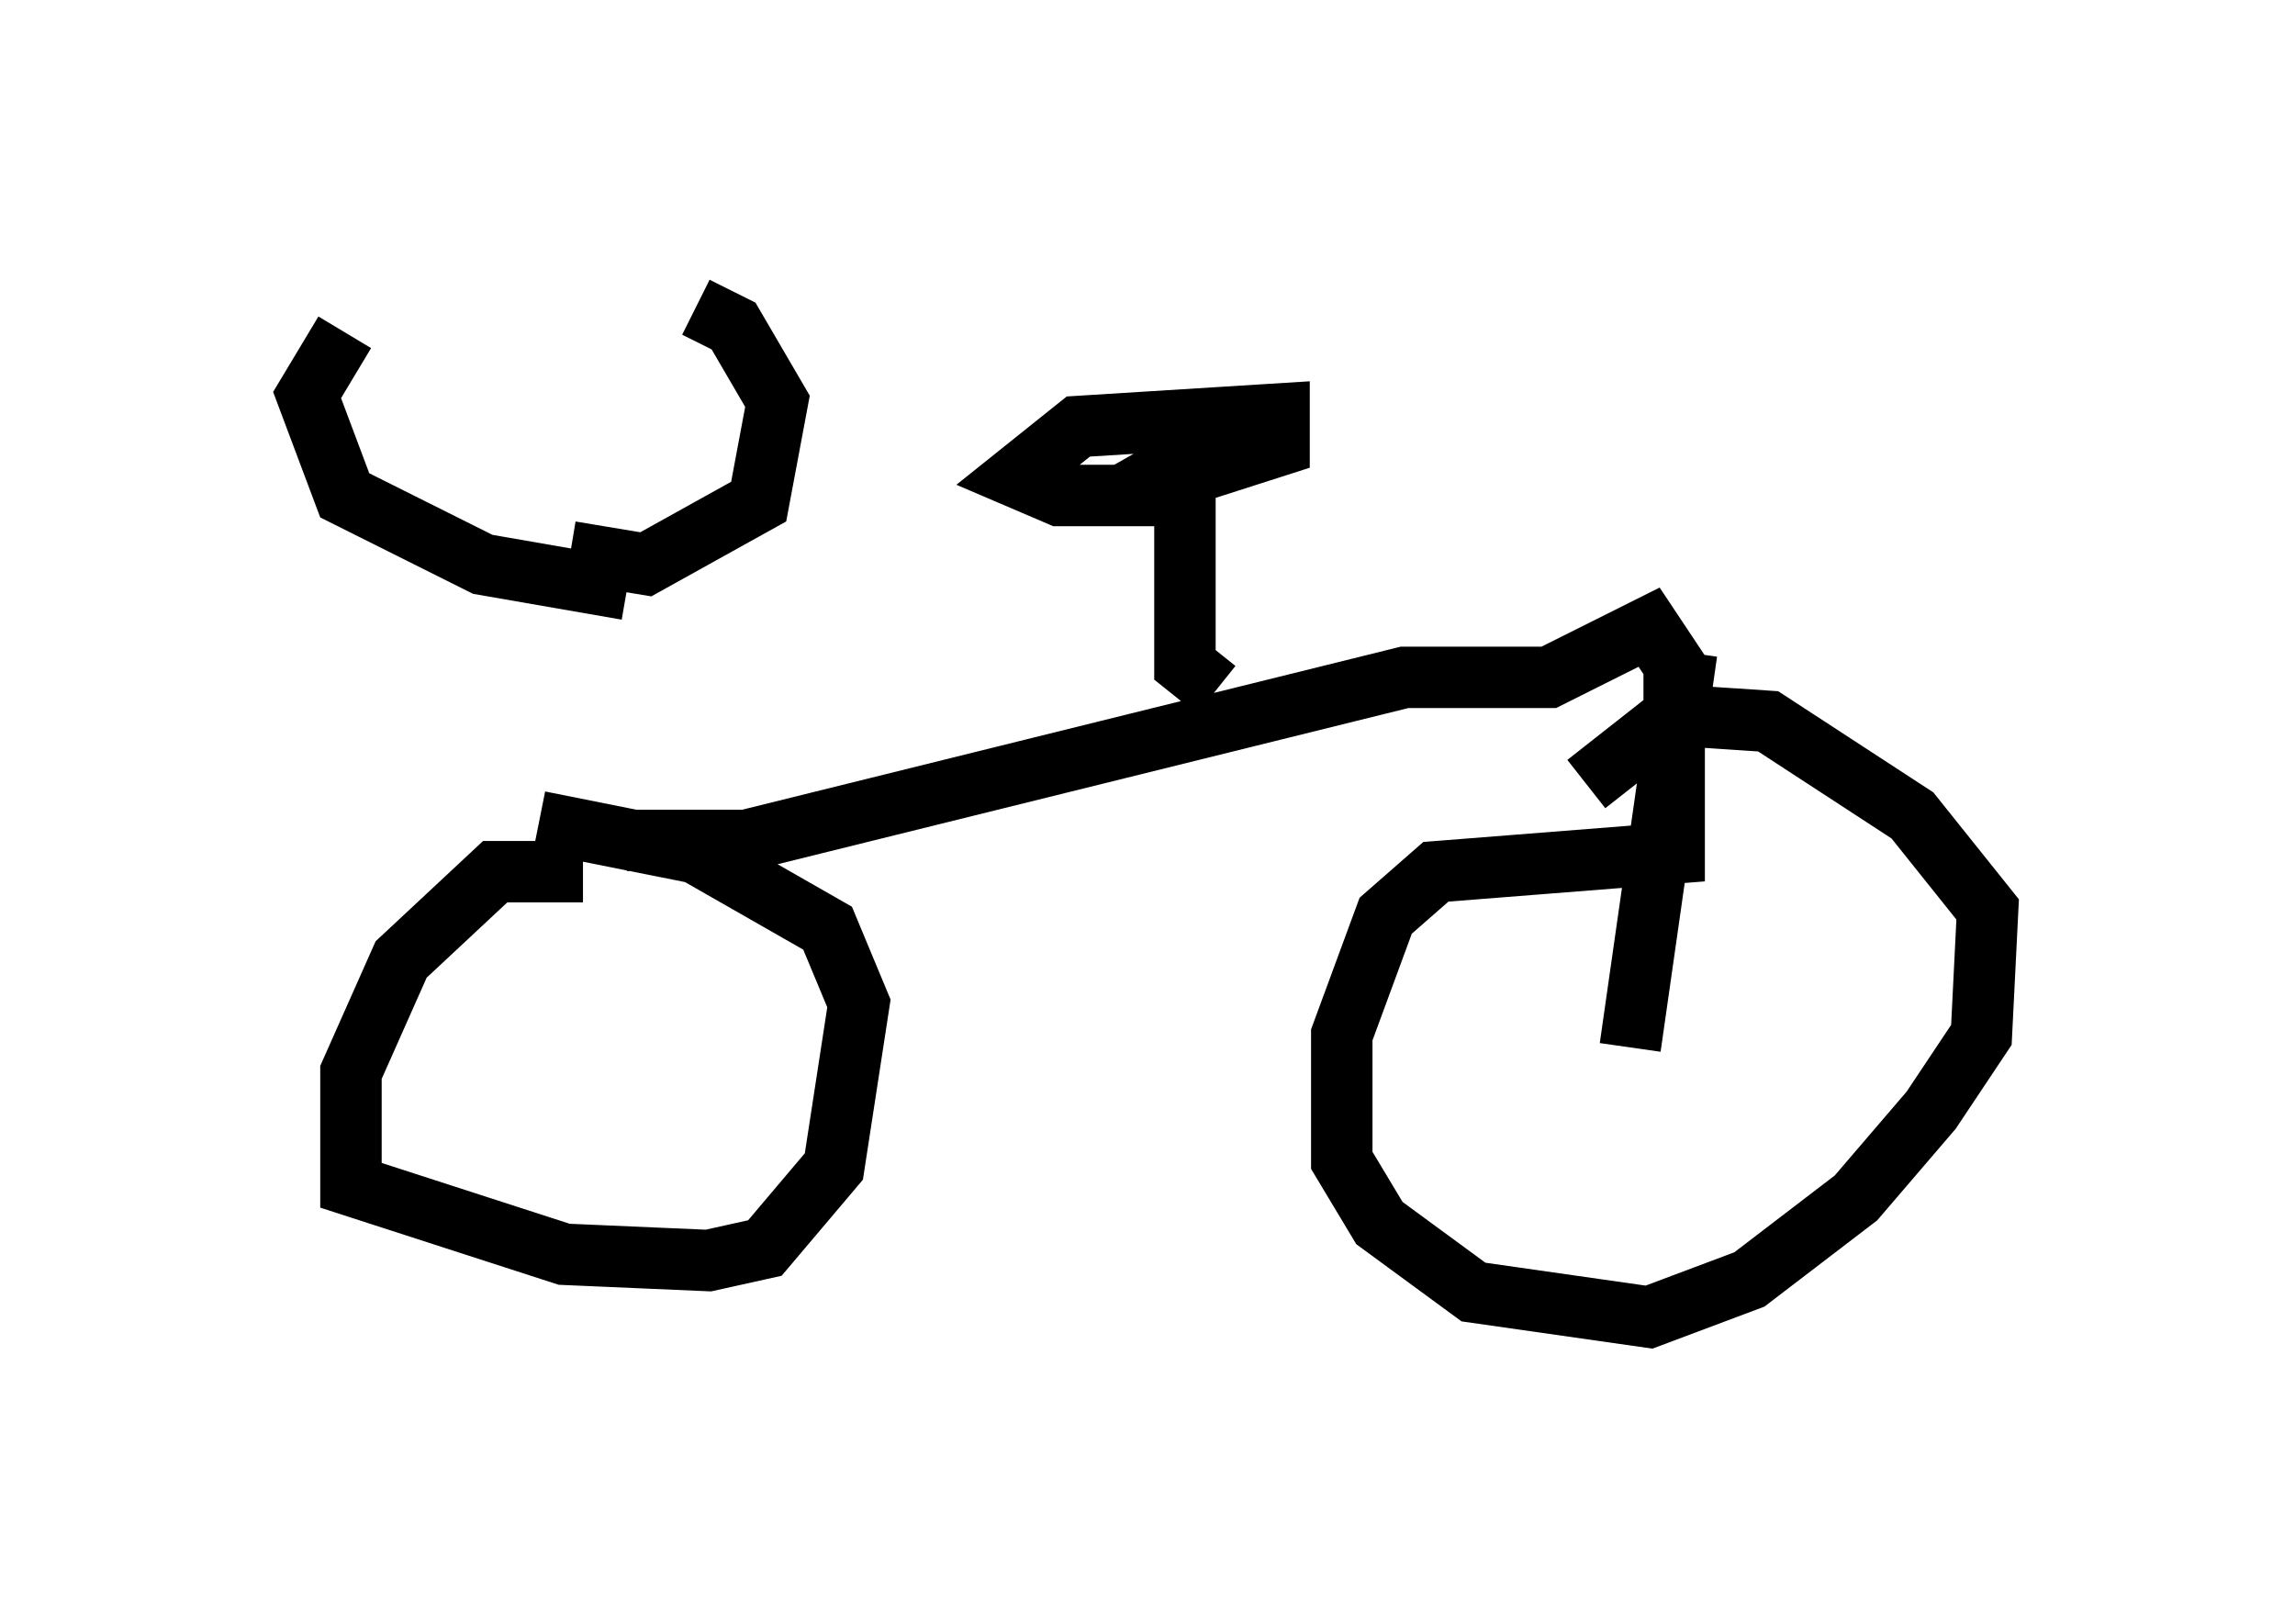 <?xml version="1.0" encoding="utf-8" ?>
<svg baseProfile="full" height="26.436" version="1.1" width="37.359" xmlns="http://www.w3.org/2000/svg" xmlns:ev="http://www.w3.org/2001/xml-events" xmlns:xlink="http://www.w3.org/1999/xlink"><defs /><rect fill="white" height="26.436" width="37.359" x="0" y="0" /><path d="M10.206, 16.638 m0.0, -7.044 l-2.348, -0.408 -2.246, -1.123 l-0.613, -1.633 0.613, -1.021 m3.675, 3.573 l1.225, 0.204 1.838, -1.021 l0.306, -1.633 -0.715, -1.225 l-0.613, -0.306 m-1.838, 9.188 l-1.429, 0.0 -1.531, 1.429 l-0.817, 1.838 0.0, 1.838 l3.471, 1.123 2.348, 0.102 l0.919, -0.204 1.123, -1.327 l0.408, -2.654 -0.51, -1.225 l-2.144, -1.225 -2.552, -0.51 m1.429, 0.306 l1.94, 0.0 10.719, -2.654 l2.348, 0.0 1.633, -0.817 l0.408, 0.613 0.0, 3.063 l-3.879, 0.306 -0.817, 0.715 l-0.715, 1.94 0.0, 2.042 l0.613, 1.021 1.531, 1.123 l2.858, 0.408 1.633, -0.613 l1.735, -1.327 1.225, -1.429 l0.817, -1.225 0.102, -2.042 l-1.225, -1.531 -2.348, -1.531 l-1.531, -0.102 -1.429, 1.123 m1.633, -2.144 l-0.919, 6.431 m-6.738, -5.819 l-0.51, -0.408 0.0, -3.063 l-0.51, 0.306 -1.531, 0.0 l-0.715, -0.306 1.021, -0.817 l3.267, -0.204 0.0, 0.51 l-2.552, 0.817 2.348, -1.327 " fill="none" stroke="black" stroke-width="1" /></svg>